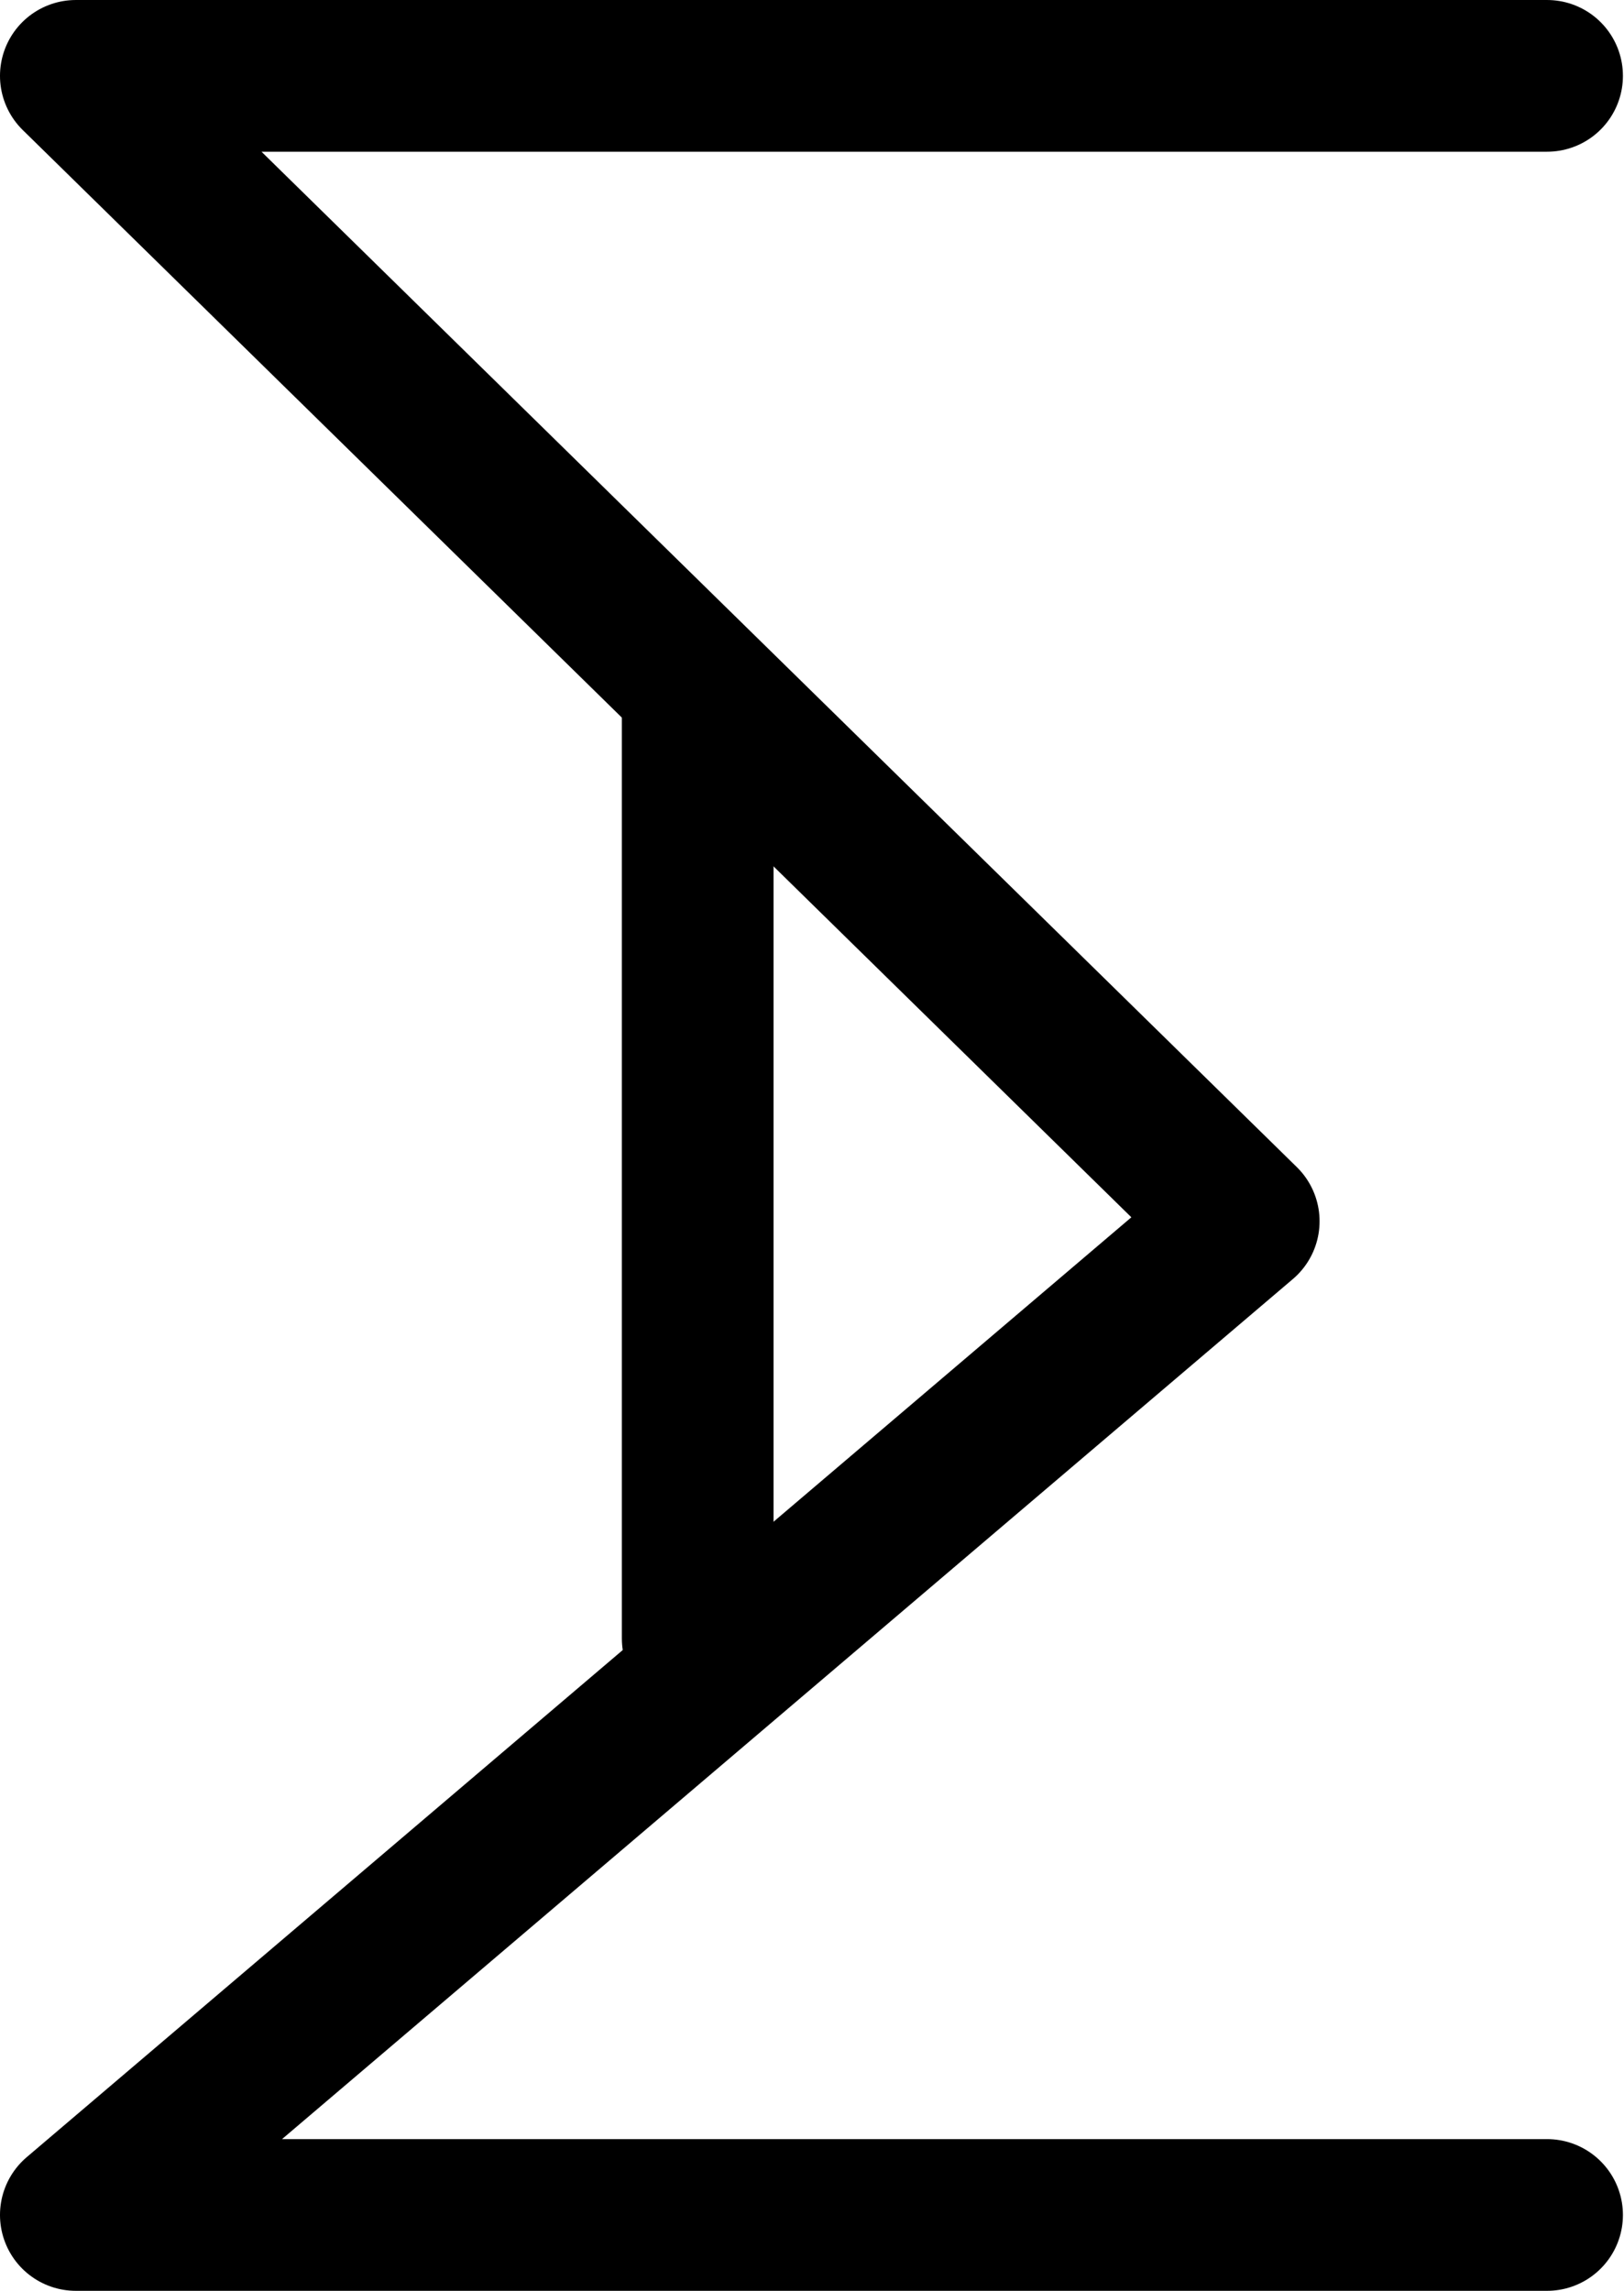 <?xml version="1.0" encoding="UTF-8" standalone="no"?>
<svg
   xmlns:dc="http://purl.org/dc/elements/1.1/"
   xmlns:cc="http://creativecommons.org/ns#"
   xmlns:rdf="http://www.w3.org/1999/02/22-rdf-syntax-ns#"
   xmlns:svg="http://www.w3.org/2000/svg"
   xmlns="http://www.w3.org/2000/svg"
   xmlns:sodipodi="http://sodipodi.sourceforge.net/DTD/sodipodi-0.dtd"
   xmlns:inkscape="http://www.inkscape.org/namespaces/inkscape"
   id="Layer_1"
   data-name="Layer 1"
   viewBox="0 0 214.141 302.002"
   version="1.1"
   sodipodi:docname="monogram.bop.119.svg"
   width="214.141"
   height="302.002"
   inkscape:version="0.92.5 (2060ec1f9f, 2020-04-08)">
  <sodipodi:namedview
     pagecolor="#ffffff"
     bordercolor="#666666"
     borderopacity="1"
     objecttolerance="10"
     gridtolerance="10"
     guidetolerance="10"
     inkscape:pageopacity="0"
     inkscape:pageshadow="2"
     inkscape:window-width="640"
     inkscape:window-height="480"
     id="namedview18"
     showgrid="false"
     inkscape:zoom="0.44277674"
     inkscape:cx="106.49855"
     inkscape:cy="144.501"
     inkscape:window-x="88"
     inkscape:window-y="27"
     inkscape:window-maximized="0"
     inkscape:current-layer="Layer_1" />
  <defs
     id="defs7">
    <style
       id="style2">.cls-1,.cls-3{fill:none;}.cls-2{clip-path:url(#clip-path);}.cls-3{stroke:#000;stroke-linecap:round;stroke-linejoin:round;stroke-width:20px;}</style>
    <clipPath
       id="clip-path">
      <rect
         class="cls-1"
         x="-1"
         y="-1"
         width="533"
         height="533"
         id="rect4"
         style="fill:none" />
    </clipPath>
  </defs>
  <title
     id="title9">b119</title>
  <g
     class="cls-2"
     clip-path="url(#clip-path)"
     id="g15"
     transform="translate(-160.001,-108.999)">
    <polyline
       class="cls-3"
       points="364 119 170 119 324 270 170 401 364 401"
       id="polyline11"
       style="fill:none;stroke:#000000;stroke-width:20px;stroke-linecap:round;stroke-linejoin:round" />
    <line
       class="cls-3"
       x1="252"
       y1="325"
       x2="252"
       y2="202"
       id="line13"
       style="fill:none;stroke:#000000;stroke-width:20px;stroke-linecap:round;stroke-linejoin:round" />
  </g>
</svg>
